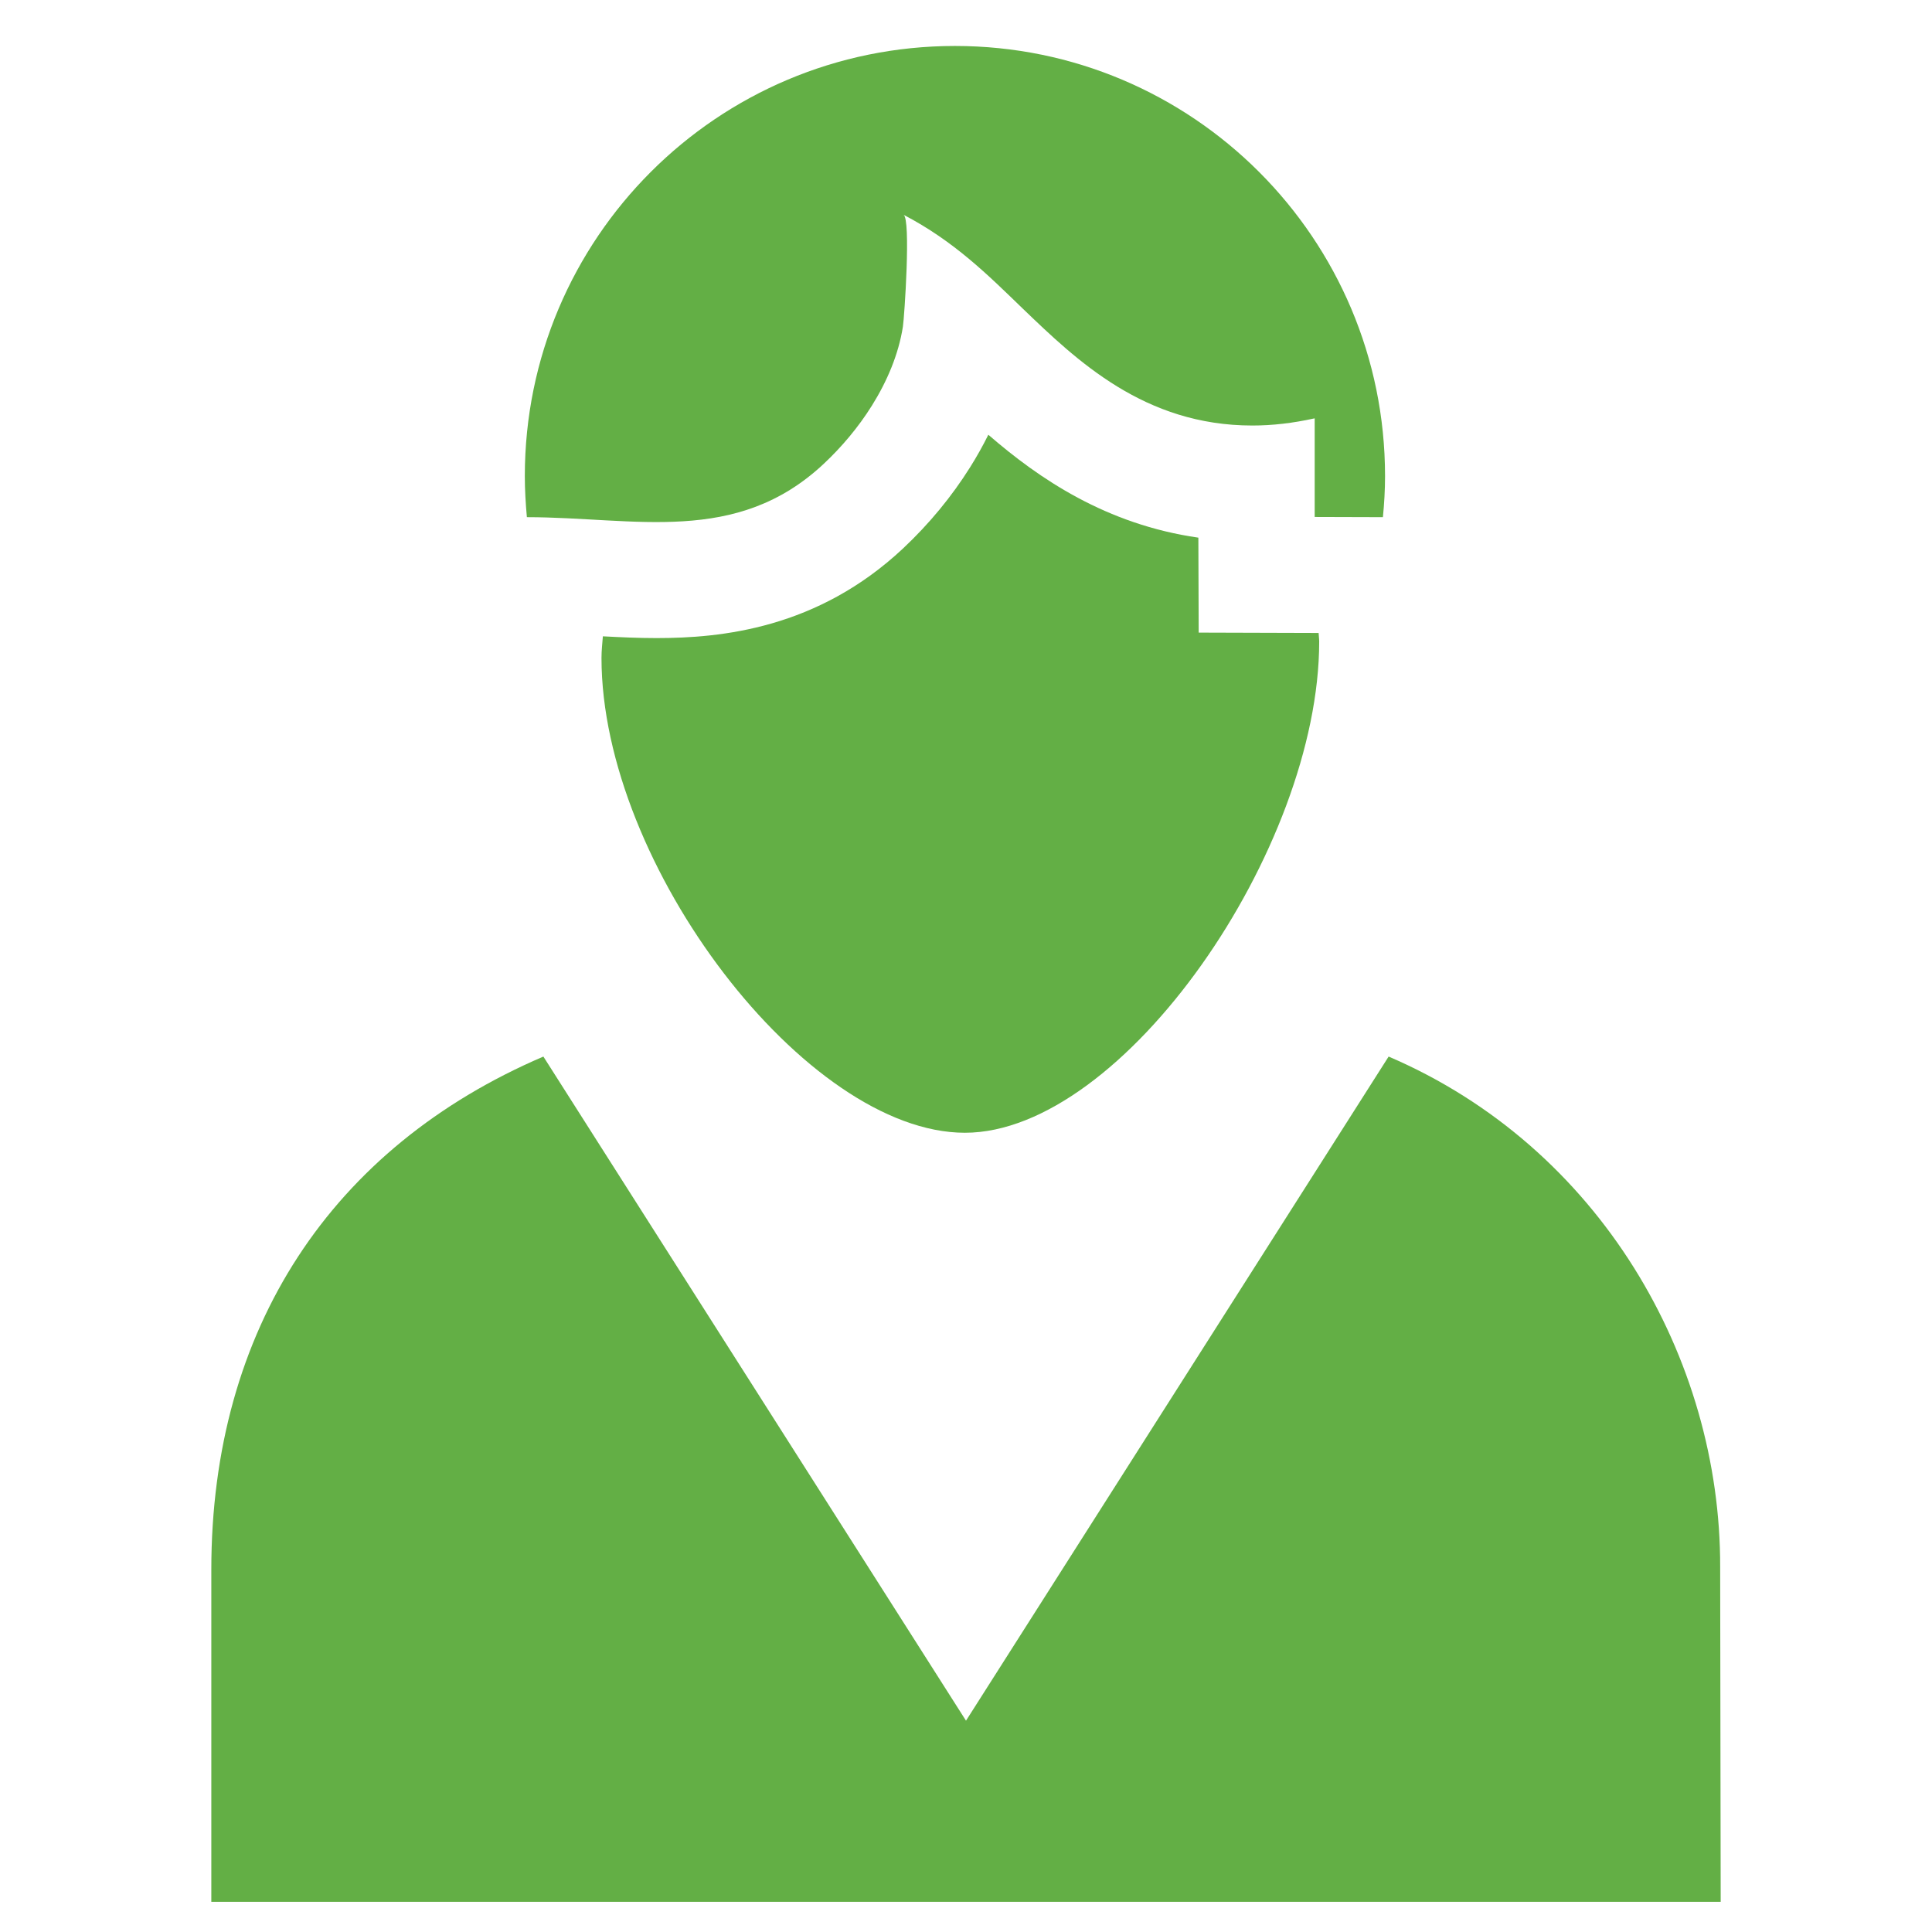 <?xml version="1.0" encoding="iso-8859-1"?>
<!-- Generator: Adobe Illustrator 14.0.0, SVG Export Plug-In . SVG Version: 6.00 Build 43363)  -->
<!DOCTYPE svg PUBLIC "-//W3C//DTD SVG 1.1//EN" "http://www.w3.org/Graphics/SVG/1.1/DTD/svg11.dtd">
<svg version="1.1" id="icon-m-camera-scene-portrait-selected-layer"
	 xmlns="http://www.w3.org/2000/svg" xmlns:xlink="http://www.w3.org/1999/xlink" x="0px" y="0px" width="48px" height="48px"
	 viewBox="0 0 48 48" style="enable-background:new 0 0 48 48;" xml:space="preserve">
<g id="icon-m-camera-scene-portrait-selected">
	<rect style="fill:none;" width="48" height="48"/>
	<path style="fill:#63AF45;" d="M29.781,15.717l-0.008-2.359c-2.289-0.328-3.958-1.464-5.218-2.557
		c-0.134,0.27-0.284,0.539-0.45,0.803c-0.459,0.732-1.02,1.412-1.667,2.02c-2.129,1.997-4.519,2.229-6.129,2.229
		c-0.455,0-0.896-0.021-1.331-0.044c-0.013,0.179-0.034,0.352-0.034,0.537c0,5.147,5.086,11.797,9.028,11.797
		c3.941,0,8.803-7.055,8.803-12.202c0-0.074-0.012-0.141-0.014-0.215L29.781,15.717z"/>
	<path style="fill:#63AF45;" d="M23.726,1.142c-5.903,0-10.687,4.784-10.687,10.686c0,0.345,0.021,0.684,0.051,1.021
		c2.69,0.002,5.202,0.713,7.377-1.327c0.441-0.413,0.858-0.905,1.196-1.446c0.379-0.607,0.661-1.273,0.769-1.959
		c0.037-0.234,0.203-2.682,0.016-2.781c1.262,0.658,2.104,1.502,2.963,2.332c1.346,1.293,3.02,2.904,5.704,2.904
		c0.5,0,1.008-0.06,1.53-0.175c0,0.001,0,0.003,0,0.004l0.018-0.011v2.454l1.695,0.005c0.033-0.337,0.053-0.676,0.053-1.021
		C34.411,5.926,29.627,1.142,23.726,1.142z"/>
	<path style="fill:#63AF45;" d="M34.5,26.25L24,42.75l-10.5-16.5C8.25,28.5,5.25,33,5.25,39v8.25h37.5l-0.013-8.318
		C42.75,33.75,39.75,28.5,34.5,26.25z"/>
</g>
</svg>
